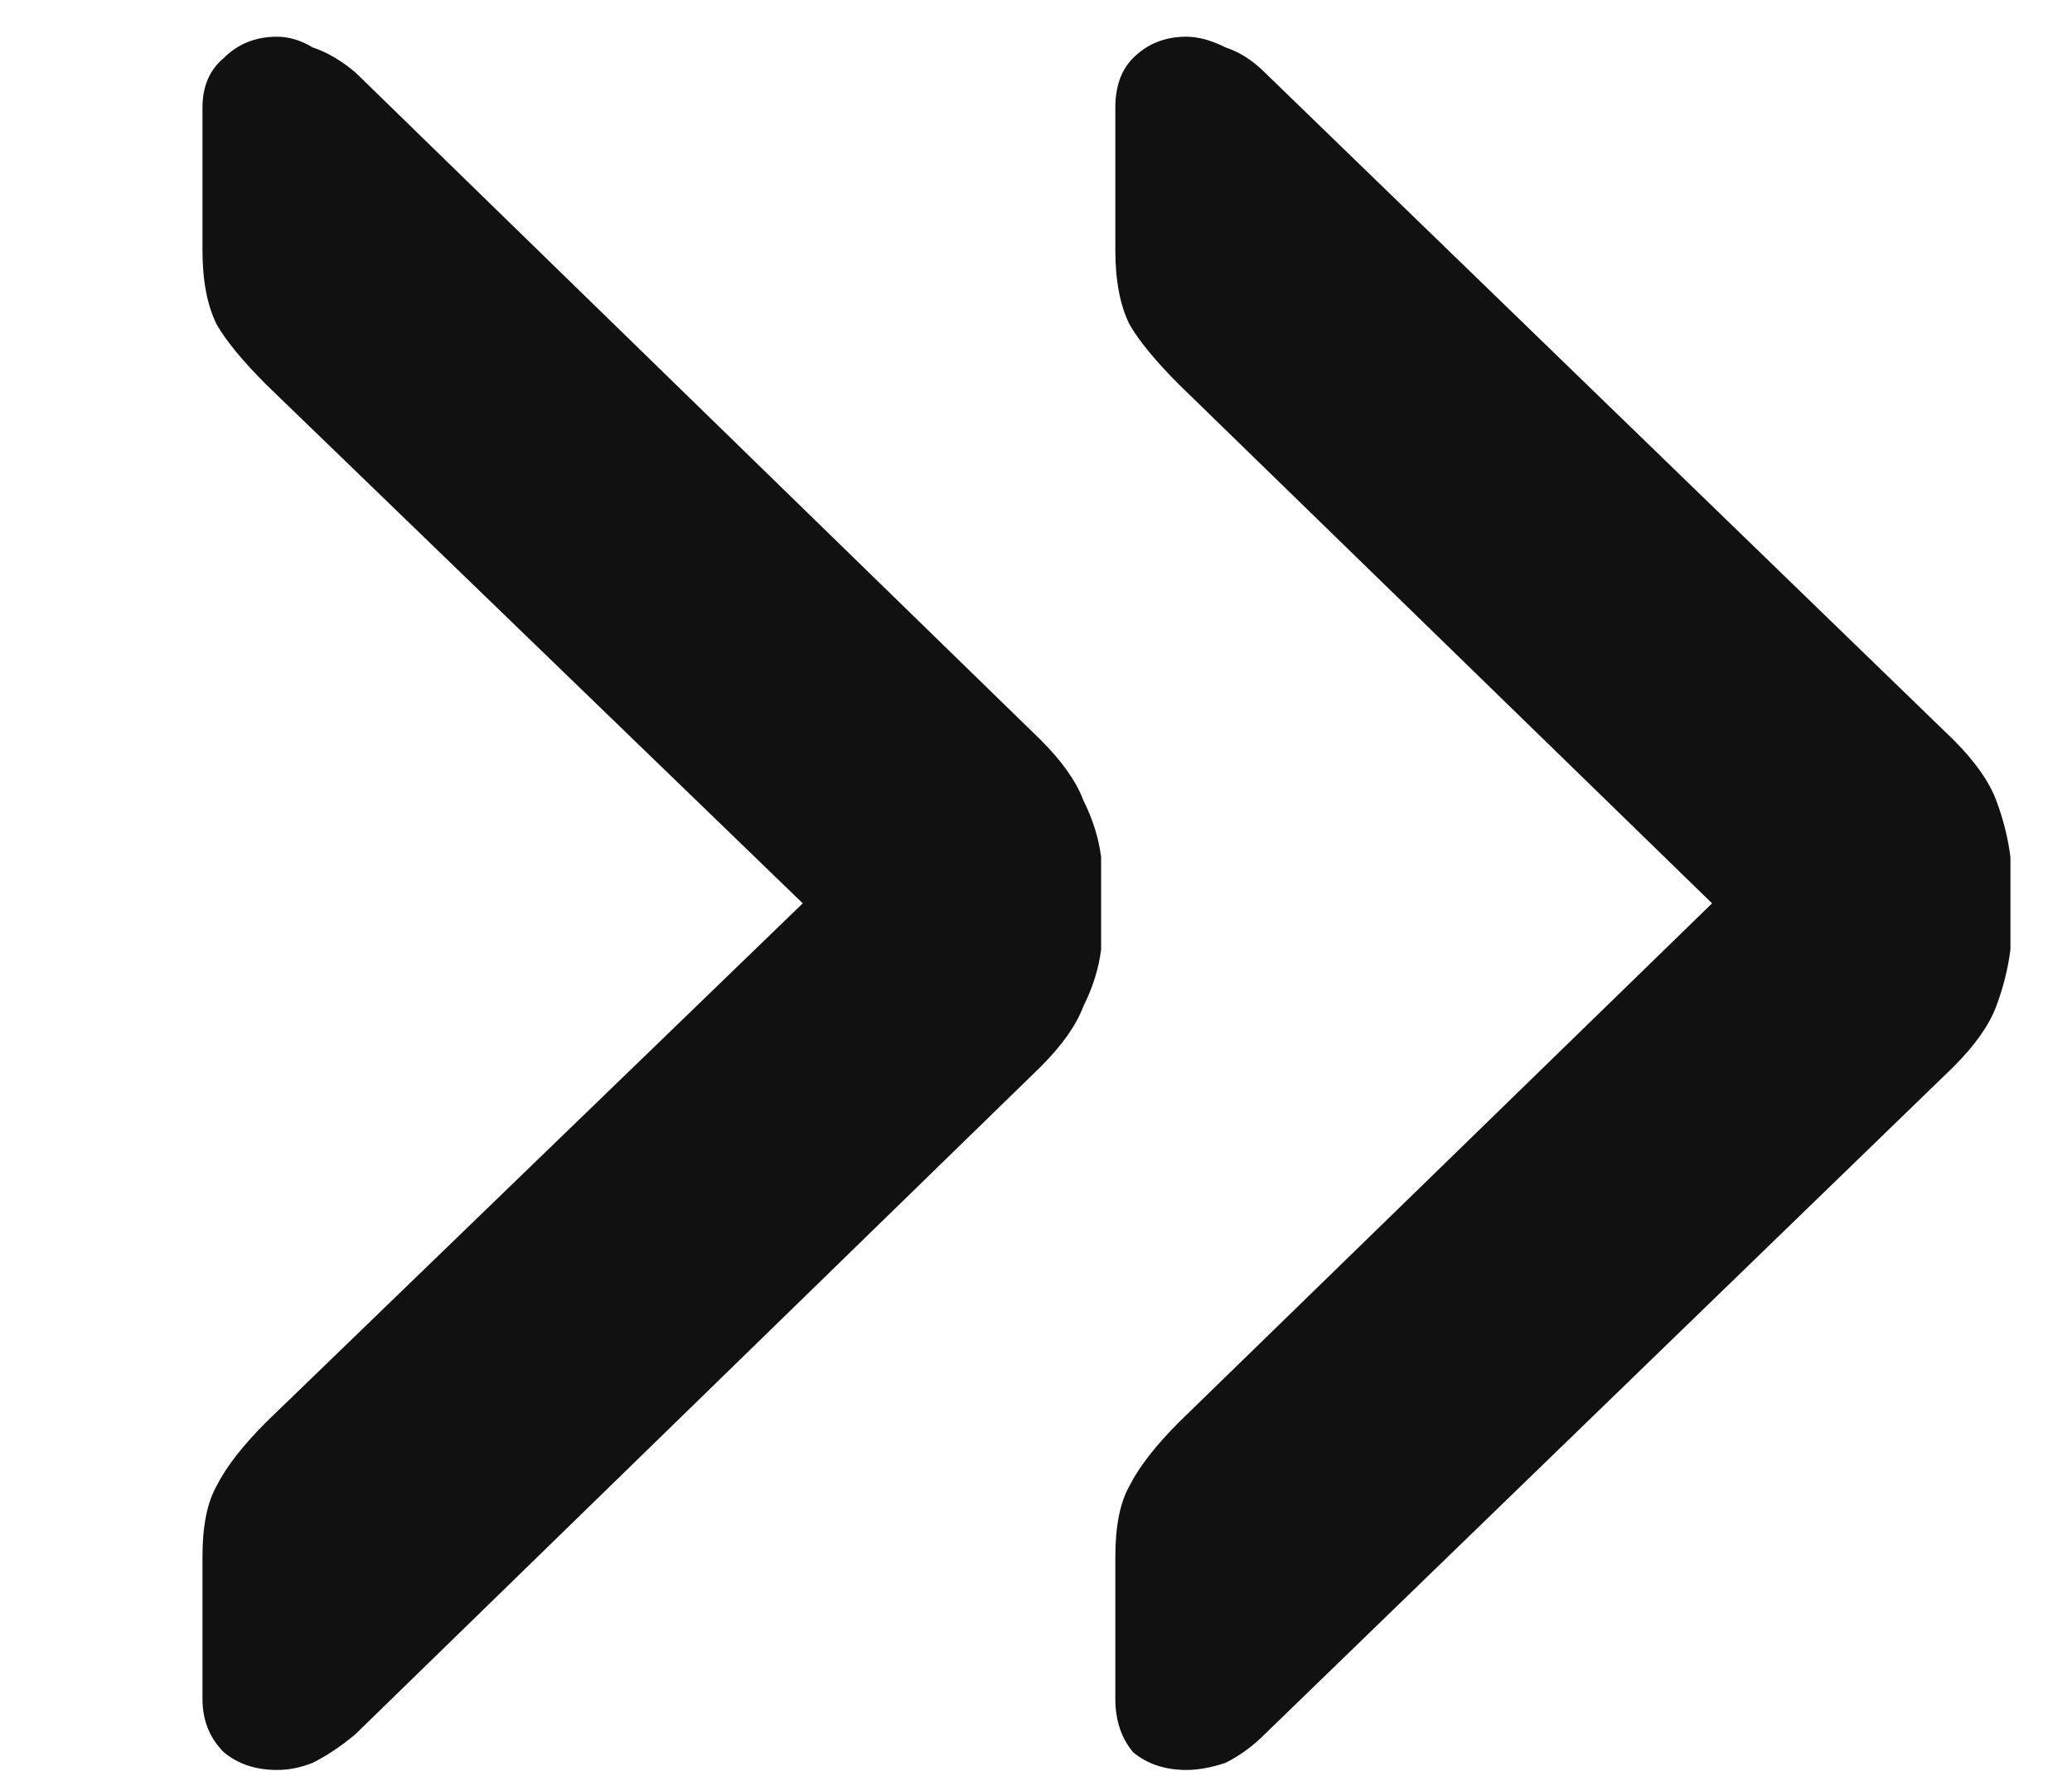 <svg width="7" height="6" viewBox="0 0 7 6" fill="none" xmlns="http://www.w3.org/2000/svg">
<path d="M4.008 5.98C3.936 5.98 3.876 5.96 3.828 5.92C3.788 5.872 3.768 5.812 3.768 5.74V5.26C3.768 5.156 3.784 5.076 3.816 5.02C3.848 4.956 3.904 4.884 3.984 4.804L5.784 3.052L3.984 1.3C3.904 1.22 3.848 1.152 3.816 1.096C3.784 1.032 3.768 0.948 3.768 0.844V0.364C3.768 0.292 3.788 0.236 3.828 0.196C3.876 0.148 3.936 0.124 4.008 0.124C4.048 0.124 4.092 0.136 4.14 0.16C4.188 0.176 4.232 0.204 4.272 0.244L6.6 2.5C6.672 2.572 6.72 2.64 6.744 2.704C6.768 2.768 6.784 2.832 6.792 2.896V3.208C6.784 3.272 6.768 3.336 6.744 3.4C6.72 3.464 6.672 3.532 6.6 3.604L4.272 5.86C4.232 5.9 4.188 5.932 4.14 5.956C4.092 5.972 4.048 5.98 4.008 5.98ZM0.936 5.98C0.864 5.98 0.804 5.96 0.756 5.92C0.708 5.872 0.684 5.812 0.684 5.74V5.26C0.684 5.156 0.7 5.076 0.732 5.02C0.764 4.956 0.82 4.884 0.9 4.804L2.712 3.052L0.9 1.3C0.82 1.22 0.764 1.152 0.732 1.096C0.7 1.032 0.684 0.948 0.684 0.844V0.364C0.684 0.292 0.708 0.236 0.756 0.196C0.804 0.148 0.864 0.124 0.936 0.124C0.976 0.124 1.016 0.136 1.056 0.16C1.104 0.176 1.152 0.204 1.2 0.244L3.516 2.5C3.588 2.572 3.636 2.64 3.66 2.704C3.692 2.768 3.712 2.832 3.72 2.896V3.208C3.712 3.272 3.692 3.336 3.66 3.4C3.636 3.464 3.588 3.532 3.516 3.604L1.2 5.86C1.152 5.9 1.104 5.932 1.056 5.956C1.016 5.972 0.976 5.98 0.936 5.98Z" fill="#111111"/>
</svg>
